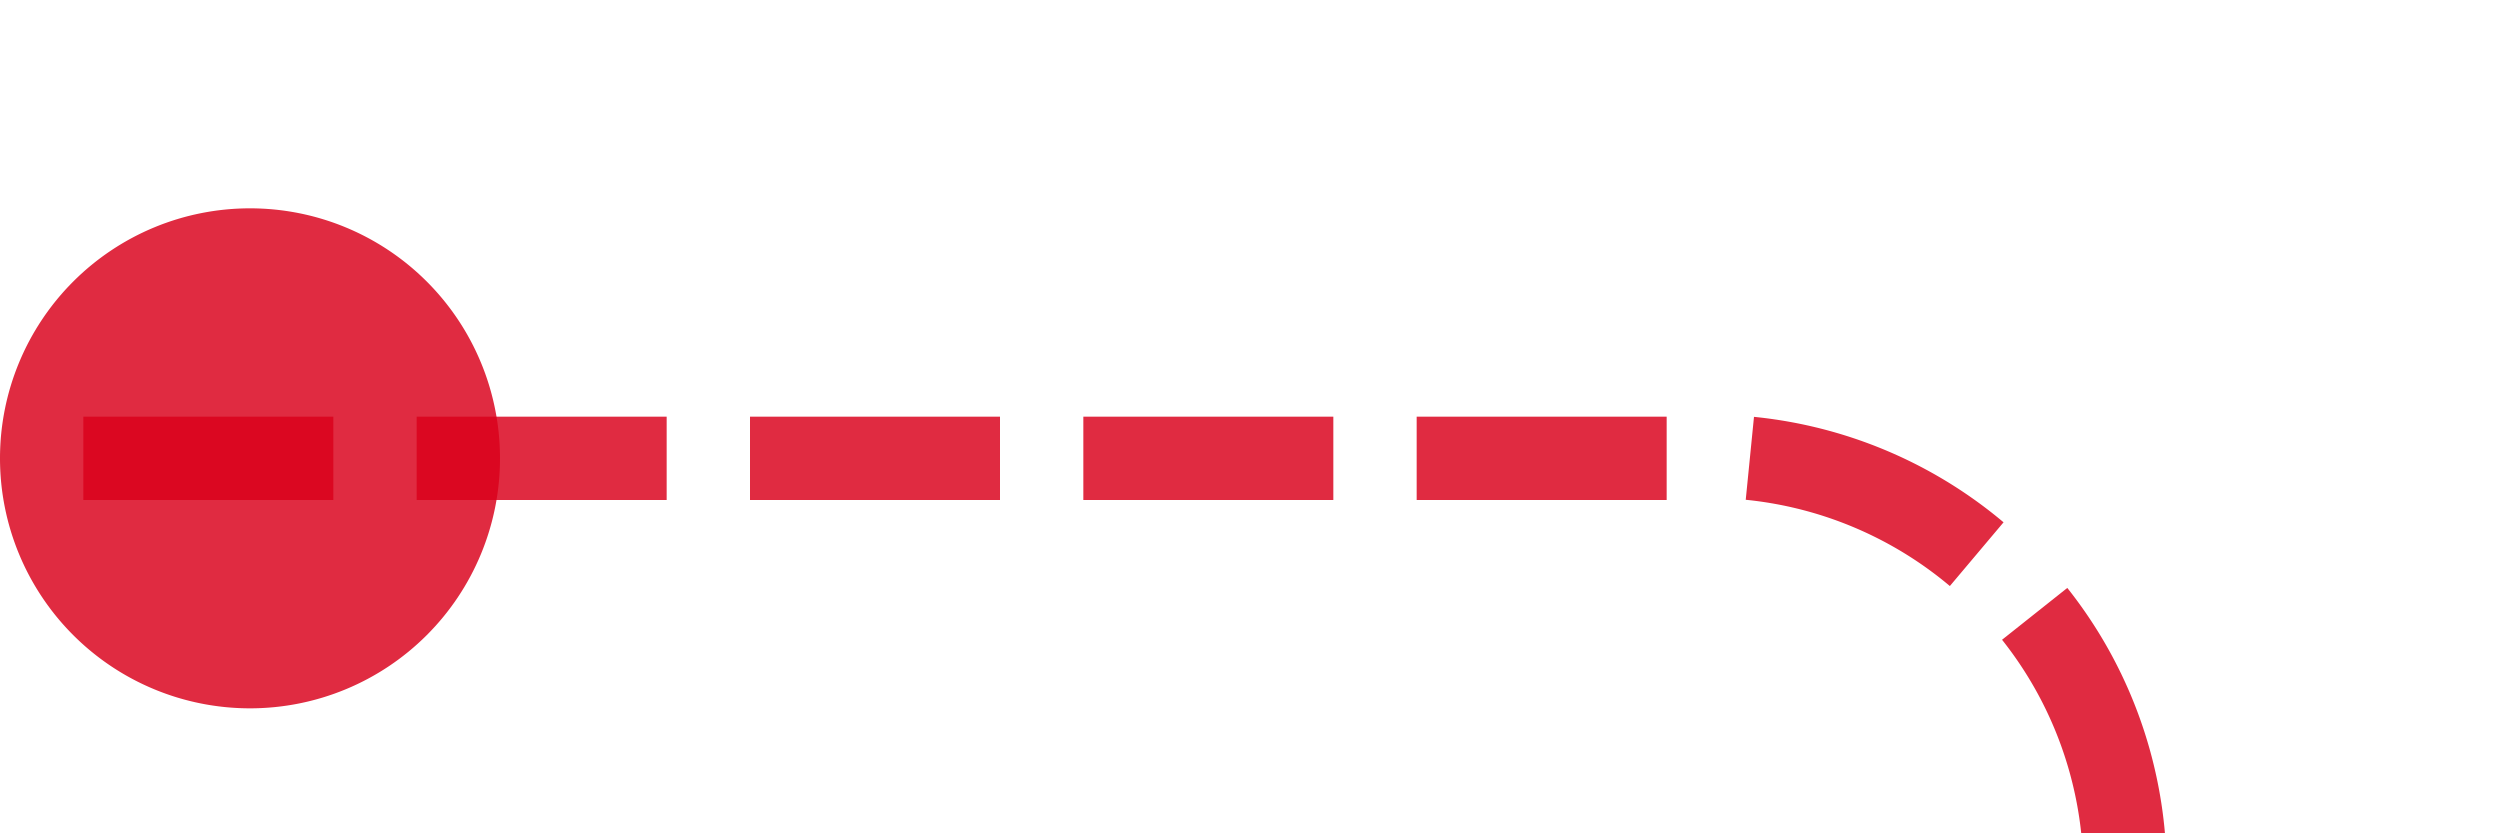 ﻿<?xml version="1.0" encoding="utf-8"?>
<svg version="1.1" xmlns:xlink="http://www.w3.org/1999/xlink" width="30px" height="10px" preserveAspectRatio="xMinYMid meet" viewBox="785 3354  30 8" xmlns="http://www.w3.org/2000/svg">
  <path d="M 786 3358.5  L 805 3358.5  A 5 5 0 0 1 810.5 3363.5 L 810.5 3425  A 5 5 0 0 0 815.5 3430.5 L 844 3430.5  " stroke-width="1" stroke-dasharray="3,1" stroke="#d9001b" fill="none" stroke-opacity="0.831" />
  <path d="M 788 3355.5  A 3 3 0 0 0 785 3358.5 A 3 3 0 0 0 788 3361.5 A 3 3 0 0 0 791 3358.5 A 3 3 0 0 0 788 3355.5 Z M 843 3436.8  L 849 3430.5  L 843 3424.2  L 843 3436.8  Z " fill-rule="nonzero" fill="#d9001b" stroke="none" fill-opacity="0.831" />
</svg>